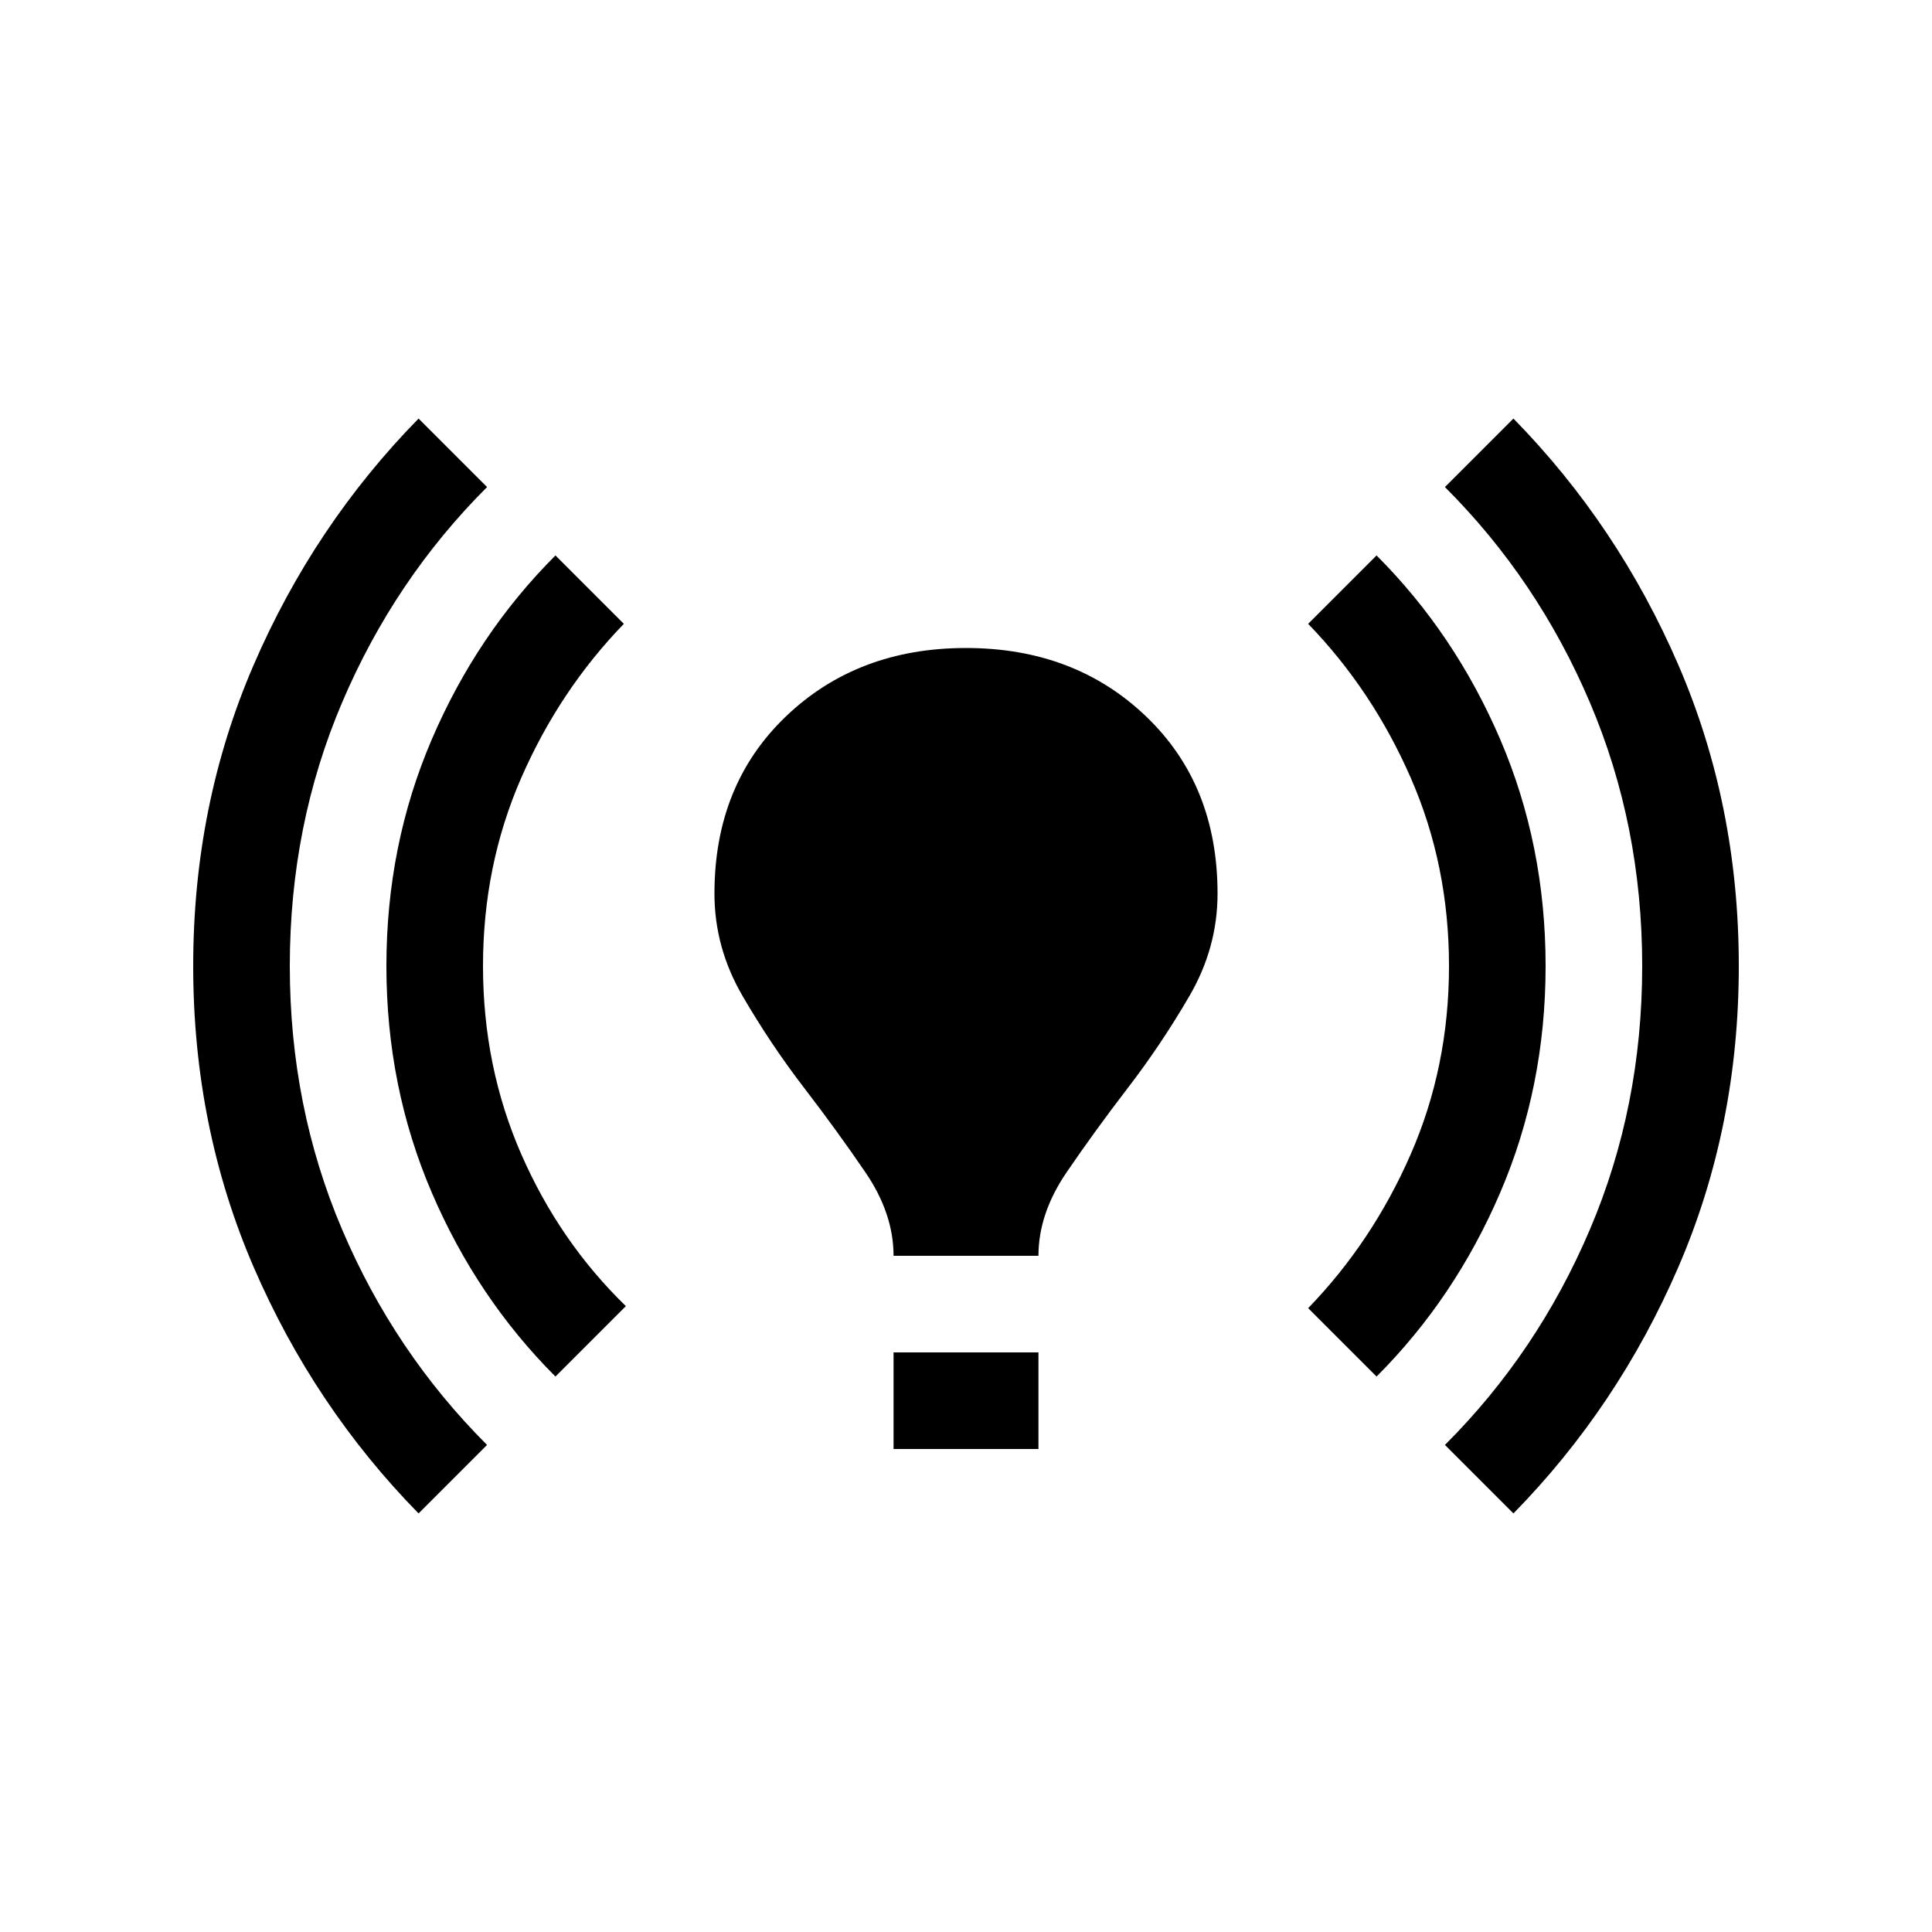 <svg xmlns="http://www.w3.org/2000/svg" height="20" width="20"><path d="M4.333 15.667Q3.25 14.562 2.625 13.115Q2 11.667 2 10Q2 8.333 2.625 6.885Q3.25 5.438 4.333 4.333L5.042 5.042Q4.083 6 3.542 7.271Q3 8.542 3 10Q3 11.458 3.542 12.729Q4.083 14 5.042 14.958ZM5.75 14.25Q4.938 13.438 4.469 12.344Q4 11.25 4 10Q4 8.75 4.469 7.656Q4.938 6.562 5.75 5.75L6.458 6.458Q5.792 7.146 5.396 8.052Q5 8.958 5 10Q5 11.042 5.396 11.948Q5.792 12.854 6.479 13.521ZM9.25 13Q9.25 12.562 8.958 12.135Q8.667 11.708 8.323 11.26Q7.979 10.812 7.688 10.312Q7.396 9.812 7.396 9.25Q7.396 8.125 8.135 7.417Q8.875 6.708 10 6.708Q11.125 6.708 11.865 7.417Q12.604 8.125 12.604 9.25Q12.604 9.812 12.312 10.312Q12.021 10.812 11.677 11.26Q11.333 11.708 11.042 12.135Q10.75 12.562 10.75 13ZM9.25 15V14H10.75V15ZM14.25 14.25 13.542 13.542Q14.208 12.854 14.604 11.948Q15 11.042 15 10Q15 8.958 14.604 8.052Q14.208 7.146 13.542 6.458L14.25 5.75Q15.062 6.562 15.531 7.656Q16 8.75 16 10Q16 11.25 15.531 12.344Q15.062 13.438 14.25 14.25ZM15.667 15.667 14.958 14.958Q15.917 14 16.458 12.729Q17 11.458 17 10Q17 8.542 16.458 7.271Q15.917 6 14.958 5.042L15.667 4.333Q16.75 5.438 17.375 6.885Q18 8.333 18 10Q18 11.667 17.375 13.115Q16.75 14.562 15.667 15.667Z"/></svg>
